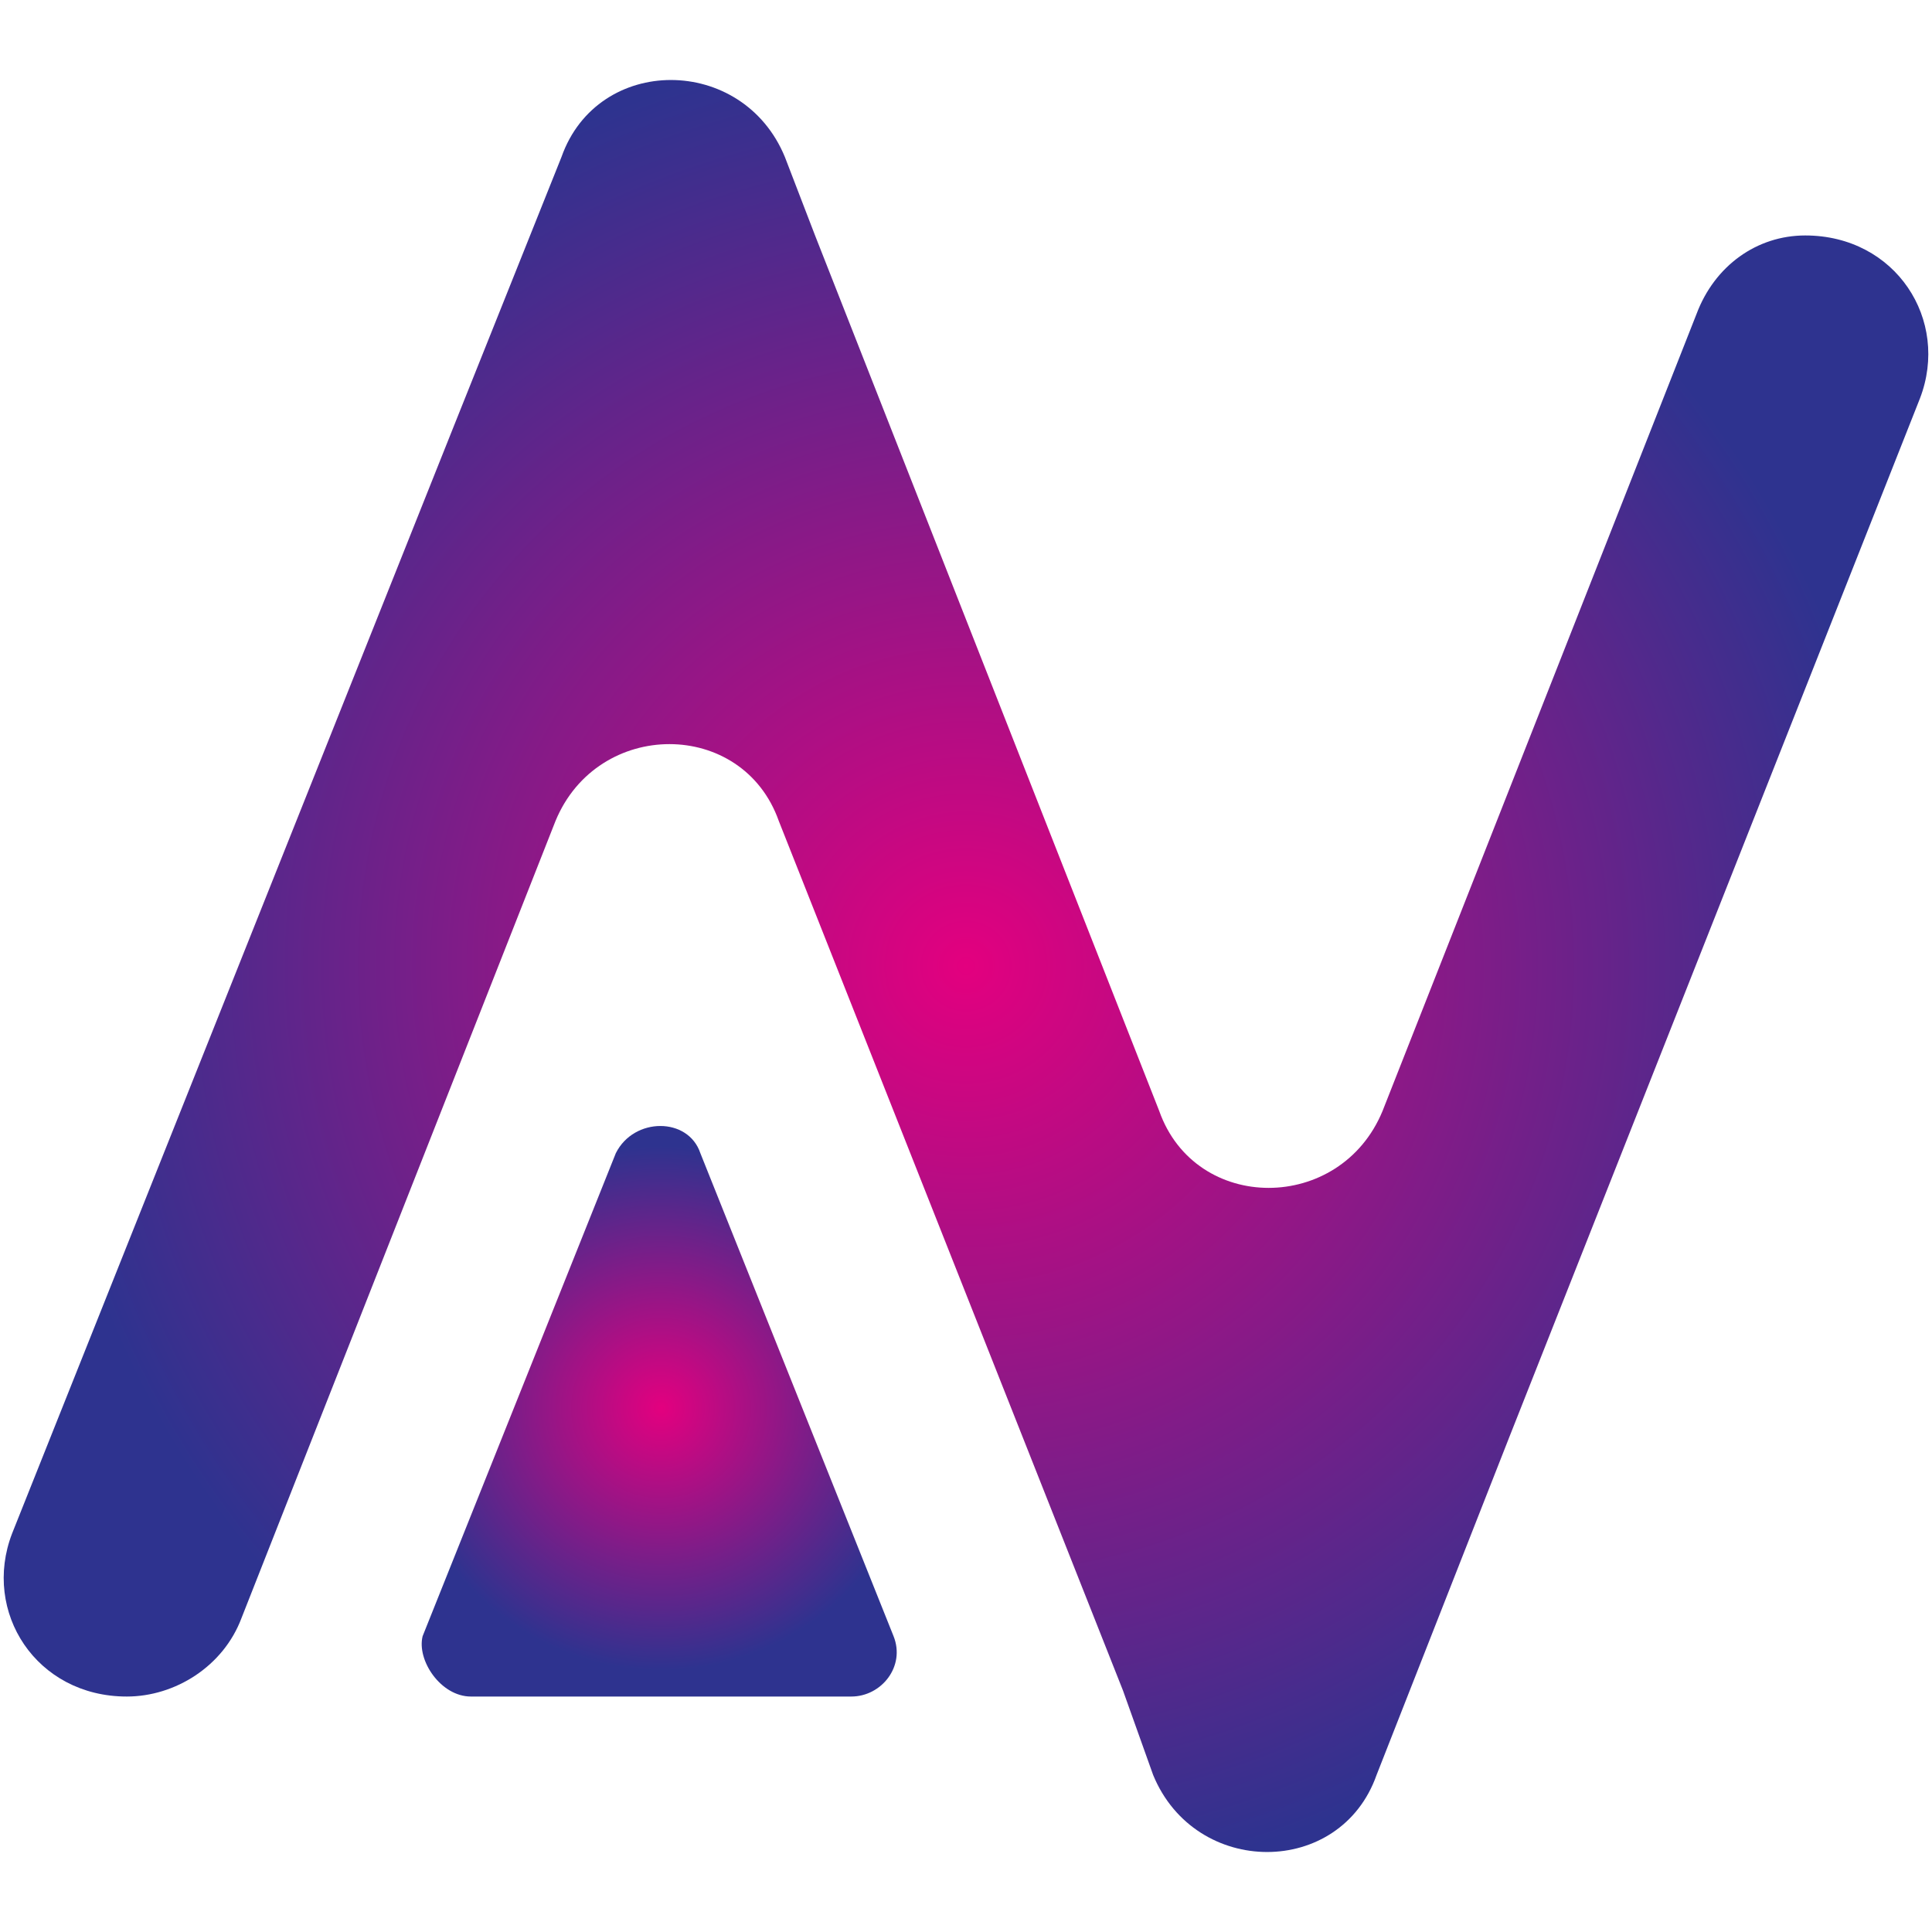 <?xml version="1.0" encoding="utf-8"?>
<!-- Generator: Adobe Illustrator 22.0.0, SVG Export Plug-In . SVG Version: 6.00 Build 0)  -->
<svg version="1.2" baseProfile="tiny" id="Layer_1" xmlns="http://www.w3.org/2000/svg" xmlns:xlink="http://www.w3.org/1999/xlink"
	 x="0px" y="0px" viewBox="0 0 32 32" xml:space="preserve">
<g>
	<radialGradient id="SVGID_1_" cx="10.951" cy="23.323" r="4.347" gradientUnits="userSpaceOnUse">
		<stop  offset="0" style="stop-color:#E3007F"/>
		<stop  offset="1" style="stop-color:#2E338F"/>
	</radialGradient>
	<path fill="url(#SVGID_1_)" d="M7.8,28.1h6.3c0.5,0,0.9-0.5,0.7-1l-3.2-8c-0.2-0.6-1.1-0.6-1.4,0l-3.2,8
		C6.9,27.5,7.3,28.1,7.8,28.1z"/>
	<radialGradient id="SVGID_2_" cx="16" cy="16" r="15.345" gradientUnits="userSpaceOnUse">
		<stop  offset="0" style="stop-color:#E3007F"/>
		<stop  offset="1" style="stop-color:#2E338F"/>
	</radialGradient>
	<path fill="url(#SVGID_2_)" d="M28.1,5.2l-5.2,13.2c-0.7,1.7-3.1,1.7-3.7,0L13.5,3.9h0L13,2.6c-0.7-1.7-3.1-1.7-3.7,0L7.5,7.1h0
		L0.2,25.4c-0.5,1.3,0.4,2.7,1.9,2.7h0c0.8,0,1.6-0.5,1.9-1.3l5.2-13.2c0.7-1.7,3.1-1.7,3.7,0l5.7,14.4h0l0.5,1.4
		c0.7,1.7,3.1,1.7,3.7,0l2.2-5.6h0l6.8-17.2c0.5-1.3-0.4-2.7-1.9-2.7h0C29.1,3.9,28.4,4.4,28.1,5.2z"/>
</g>
</svg>
